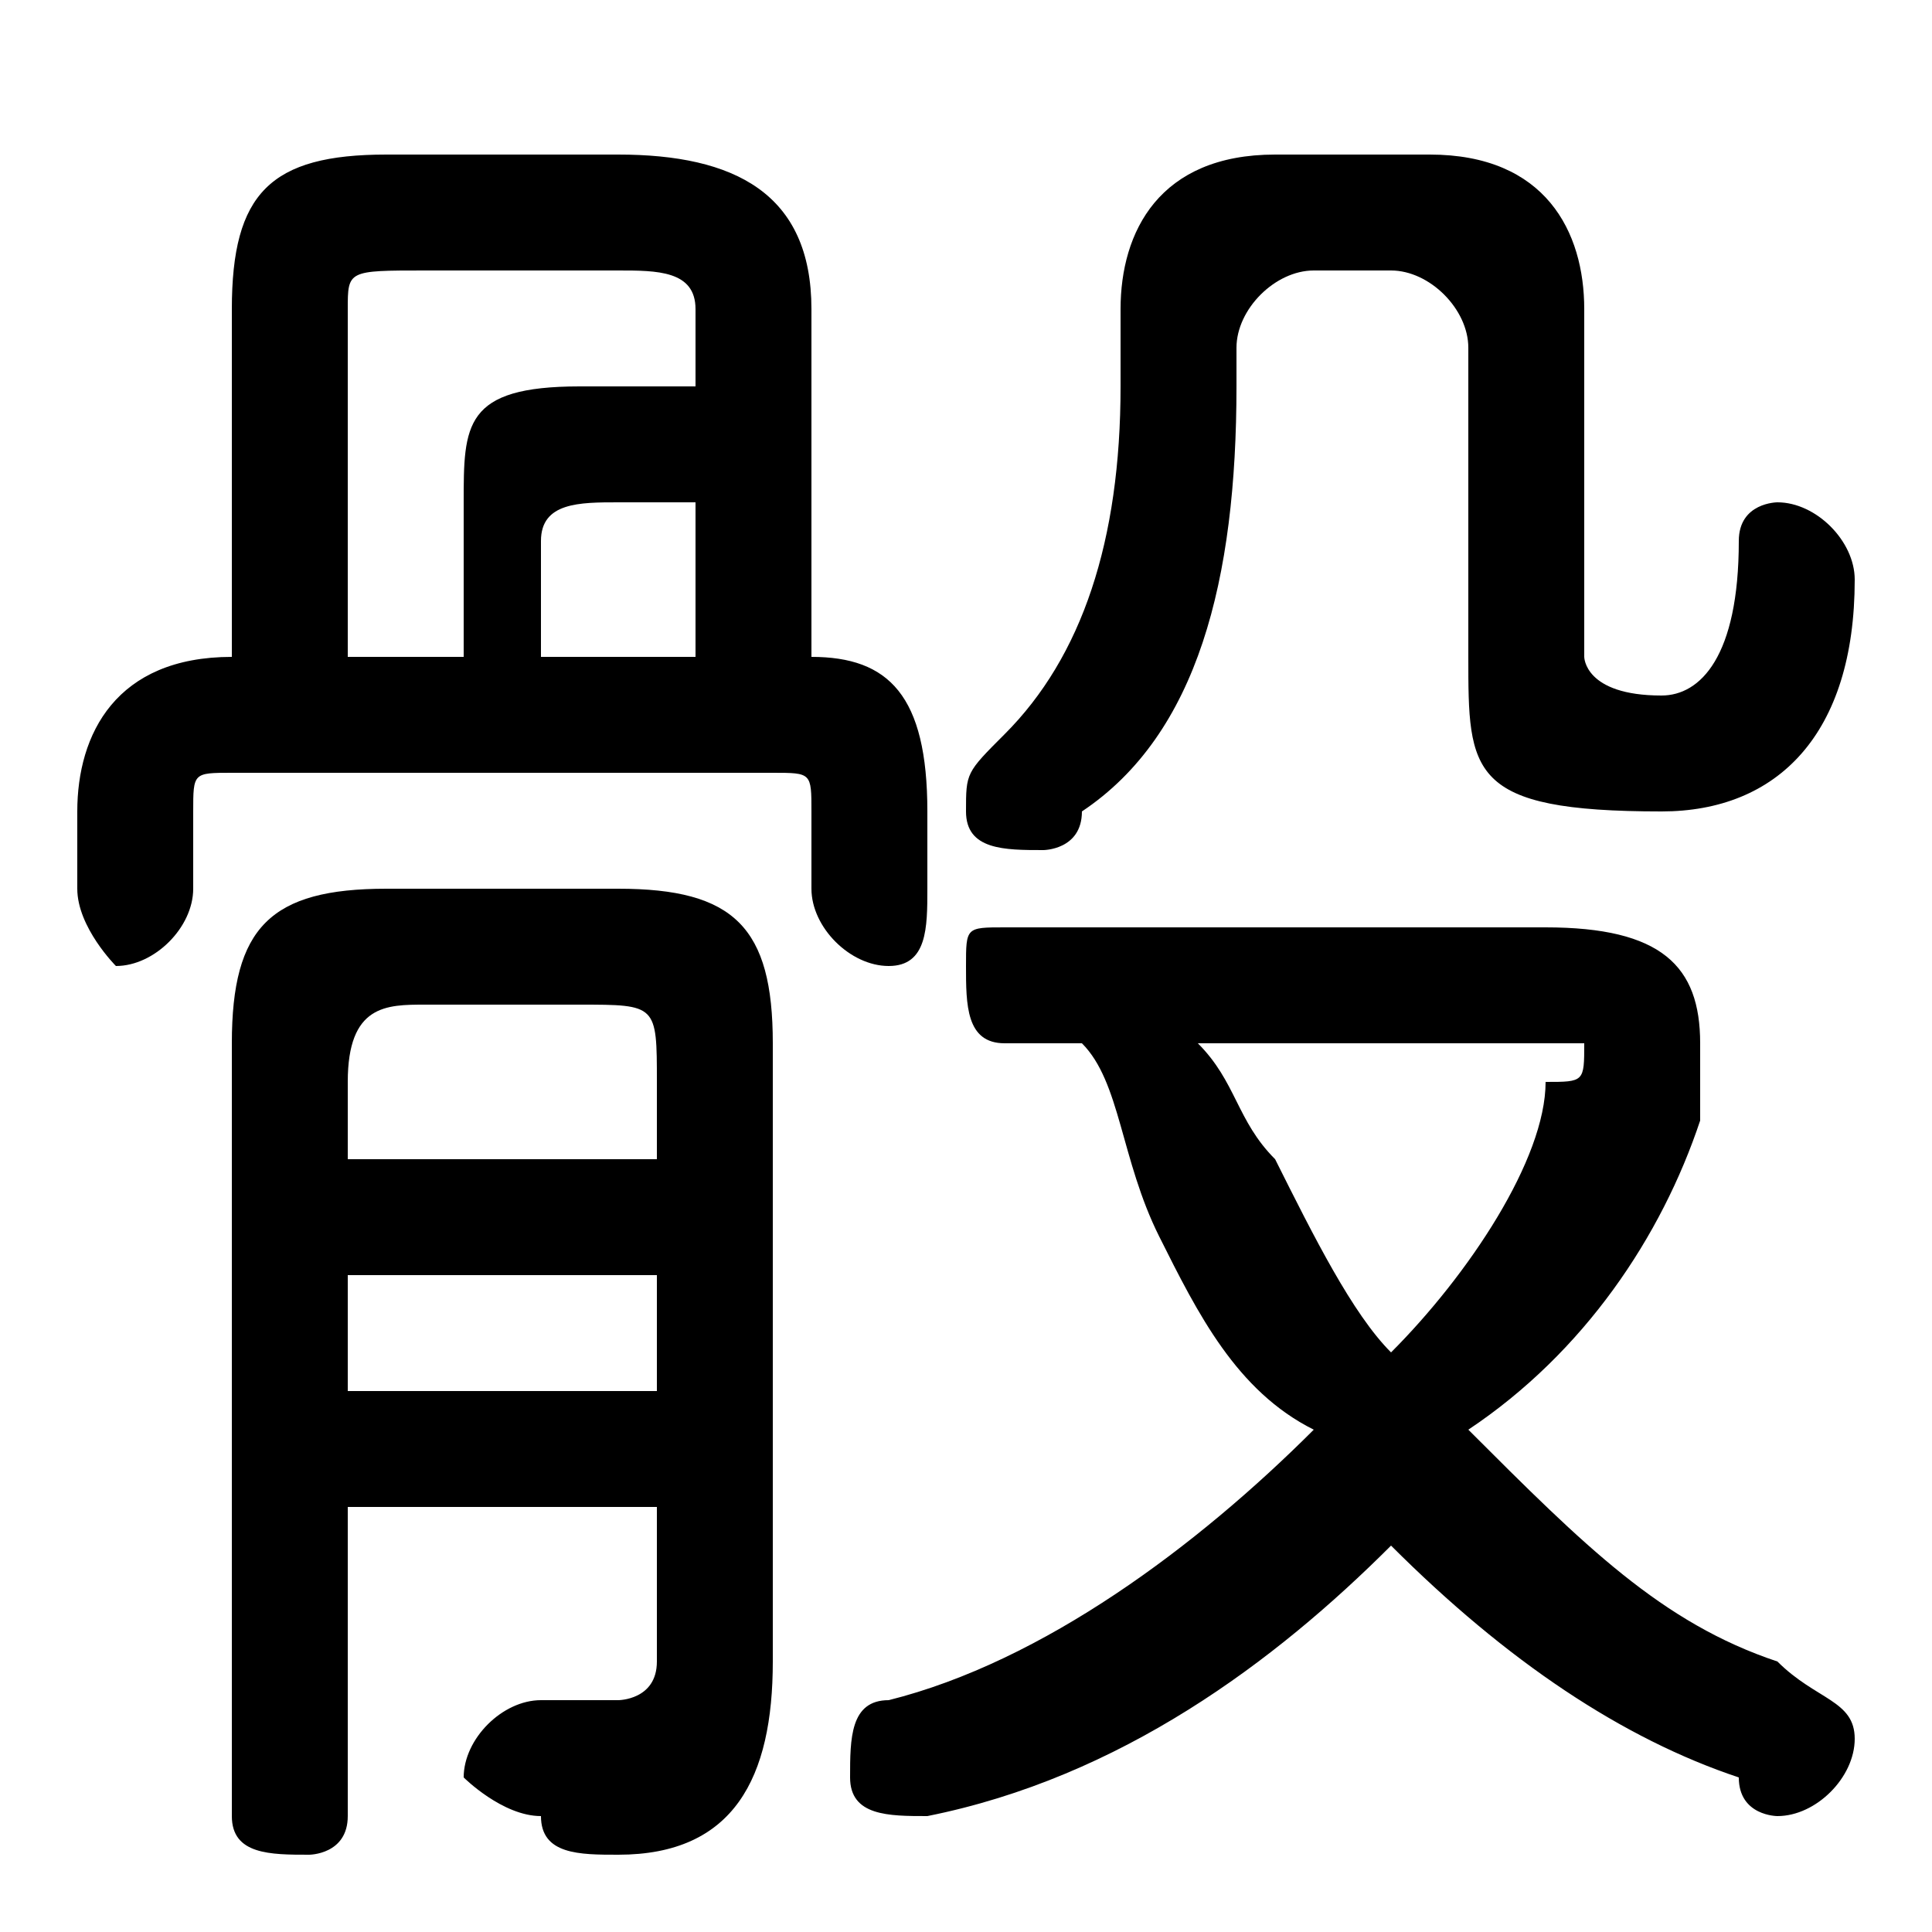 <svg xmlns="http://www.w3.org/2000/svg" viewBox="0 -44.0 50.0 50.0">
    <rect x="0" y="-44.0" width="50.0" height="50.0" fill="#808080" stroke="none"/>
    <g transform="scale(1, -1)">
        <!-- ボディの枠 -->
        <rect x="0" y="-6.0" width="50.0" height="50.0"
            stroke="white" fill="white"/>
        <!-- グリフ座標系の原点 -->
        <circle cx="0" cy="0" r="5" fill="white"/>
        <!-- グリフのアウトライン -->
        <g style="fill:black;stroke:#000000;stroke-width:0;stroke-linecap:round;stroke-linejoin:round;">
        <path d="M 6.0 27.0 C 3.0 27.0 2.0 25.0 2.0 23.0 L 2.0 21.0 C 2.0 20.0 3.0 19.0 3.0 19.0 C 4.0 19.0 5.0 20.0 5.0 21.0 L 5.0 23.0 C 5.0 24.0 5.0 24.0 6.0 24.0 L 20.0 24.0 C 21.0 24.0 21.0 24.0 21.0 23.0 L 21.0 21.0 C 21.0 20.0 22.0 19.0 23.0 19.0 C 24.0 19.0 24.0 20.0 24.0 21.0 L 24.0 23.0 C 24.0 26.0 23.0 27.0 21.0 27.0 L 21.0 36.0 C 21.0 39.0 19.0 40.0 16.0 40.0 L 10.0 40.0 C 7.0 40.0 6.0 39.0 6.0 36.0 Z M 18.0 31.0 L 18.0 27.0 L 14.0 27.0 L 14.0 30.0 C 14.0 31.0 15.0 31.0 16.0 31.0 Z M 18.0 34.0 L 15.0 34.0 C 12.0 34.0 12.0 33.0 12.0 31.0 L 12.0 27.0 L 9.0 27.0 L 9.0 36.0 C 9.0 37.0 9.0 37.0 11.0 37.0 L 16.0 37.0 C 17.0 37.0 18.0 37.0 18.0 36.0 Z M 9.0 5.0 L 17.0 5.0 L 17.0 1.0 C 17.0 -0.0 16.0 -0.0 16.0 -0.0 C 15.0 -0.0 14.0 -0.0 14.0 -0.0 C 13.0 -0.0 12.0 -1.0 12.0 -2.0 C 12.0 -2.0 13.0 -3.0 14.0 -3.0 C 14.0 -4.0 15.0 -4.0 16.0 -4.0 C 19.0 -4.0 20.0 -2.0 20.0 1.0 L 20.0 17.0 C 20.0 20.0 19.0 21.0 16.0 21.0 L 10.0 21.0 C 7.0 21.0 6.0 20.0 6.0 17.0 L 6.0 -3.0 C 6.0 -4.0 7.0 -4.0 8.0 -4.0 C 8.0 -4.0 9.0 -4.0 9.0 -3.0 Z M 9.0 11.0 L 17.0 11.0 L 17.0 8.0 L 9.0 8.0 Z M 17.0 14.0 L 9.0 14.0 L 9.0 16.0 C 9.0 18.0 10.0 18.0 11.0 18.0 L 15.0 18.0 C 17.0 18.0 17.0 18.0 17.0 16.0 Z M 28.0 17.0 C 29.0 16.0 29.0 14.0 30.0 12.0 C 31.0 10.0 32.0 8.0 34.0 7.0 C 31.0 4.0 27.0 1.0 23.0 -0.0 C 22.0 -0.0 22.0 -1.0 22.0 -2.0 C 22.0 -3.0 23.0 -3.0 24.0 -3.0 C 24.0 -3.0 24.0 -3.0 24.0 -3.0 C 29.0 -2.0 33.0 1.0 36.0 4.0 C 39.0 1.0 42.0 -1.0 45.0 -2.0 C 45.0 -3.0 46.0 -3.0 46.0 -3.0 C 47.0 -3.0 48.0 -2.0 48.0 -1.0 C 48.0 -0.0 47.0 0.0 46.0 1.0 C 43.0 2.0 41.0 4.0 38.0 7.0 C 41.0 9.0 43.0 12.0 44.0 15.0 C 44.0 16.0 44.0 17.0 44.0 17.0 C 44.0 19.0 43.0 20.0 40.0 20.0 L 26.0 20.0 C 25.0 20.0 25.0 20.0 25.0 19.0 C 25.0 18.0 25.0 17.0 26.0 17.0 Z M 39.0 17.0 C 40.0 17.0 41.0 17.0 41.0 17.0 C 41.0 16.0 41.0 16.0 40.0 16.0 C 40.0 14.0 38.0 11.0 36.0 9.0 C 35.0 10.0 34.0 12.0 33.0 14.0 C 32.0 15.0 32.0 16.0 31.0 17.0 Z M 33.0 40.0 C 30.0 40.0 29.0 38.0 29.0 36.0 L 29.0 34.0 C 29.0 30.0 28.0 27.0 26.0 25.0 C 25.0 24.0 25.0 24.0 25.0 23.0 C 25.0 22.0 26.0 22.0 27.0 22.0 C 27.0 22.0 28.0 22.0 28.0 23.0 C 31.0 25.0 32.0 29.0 32.0 34.0 L 32.0 35.0 C 32.0 36.0 33.0 37.0 34.0 37.0 L 36.0 37.0 C 37.0 37.0 38.0 36.0 38.0 35.0 L 38.0 27.0 C 38.0 24.0 38.0 23.0 43.0 23.0 C 46.0 23.0 48.0 25.0 48.0 29.0 C 48.0 30.0 47.0 31.0 46.0 31.0 C 46.0 31.0 45.0 31.0 45.0 30.0 C 45.0 27.0 44.0 26.0 43.0 26.0 C 41.0 26.0 41.0 27.0 41.0 27.0 L 41.0 36.0 C 41.0 38.0 40.0 40.0 37.0 40.0 Z"/>
    </g>
    </g>
</svg>
